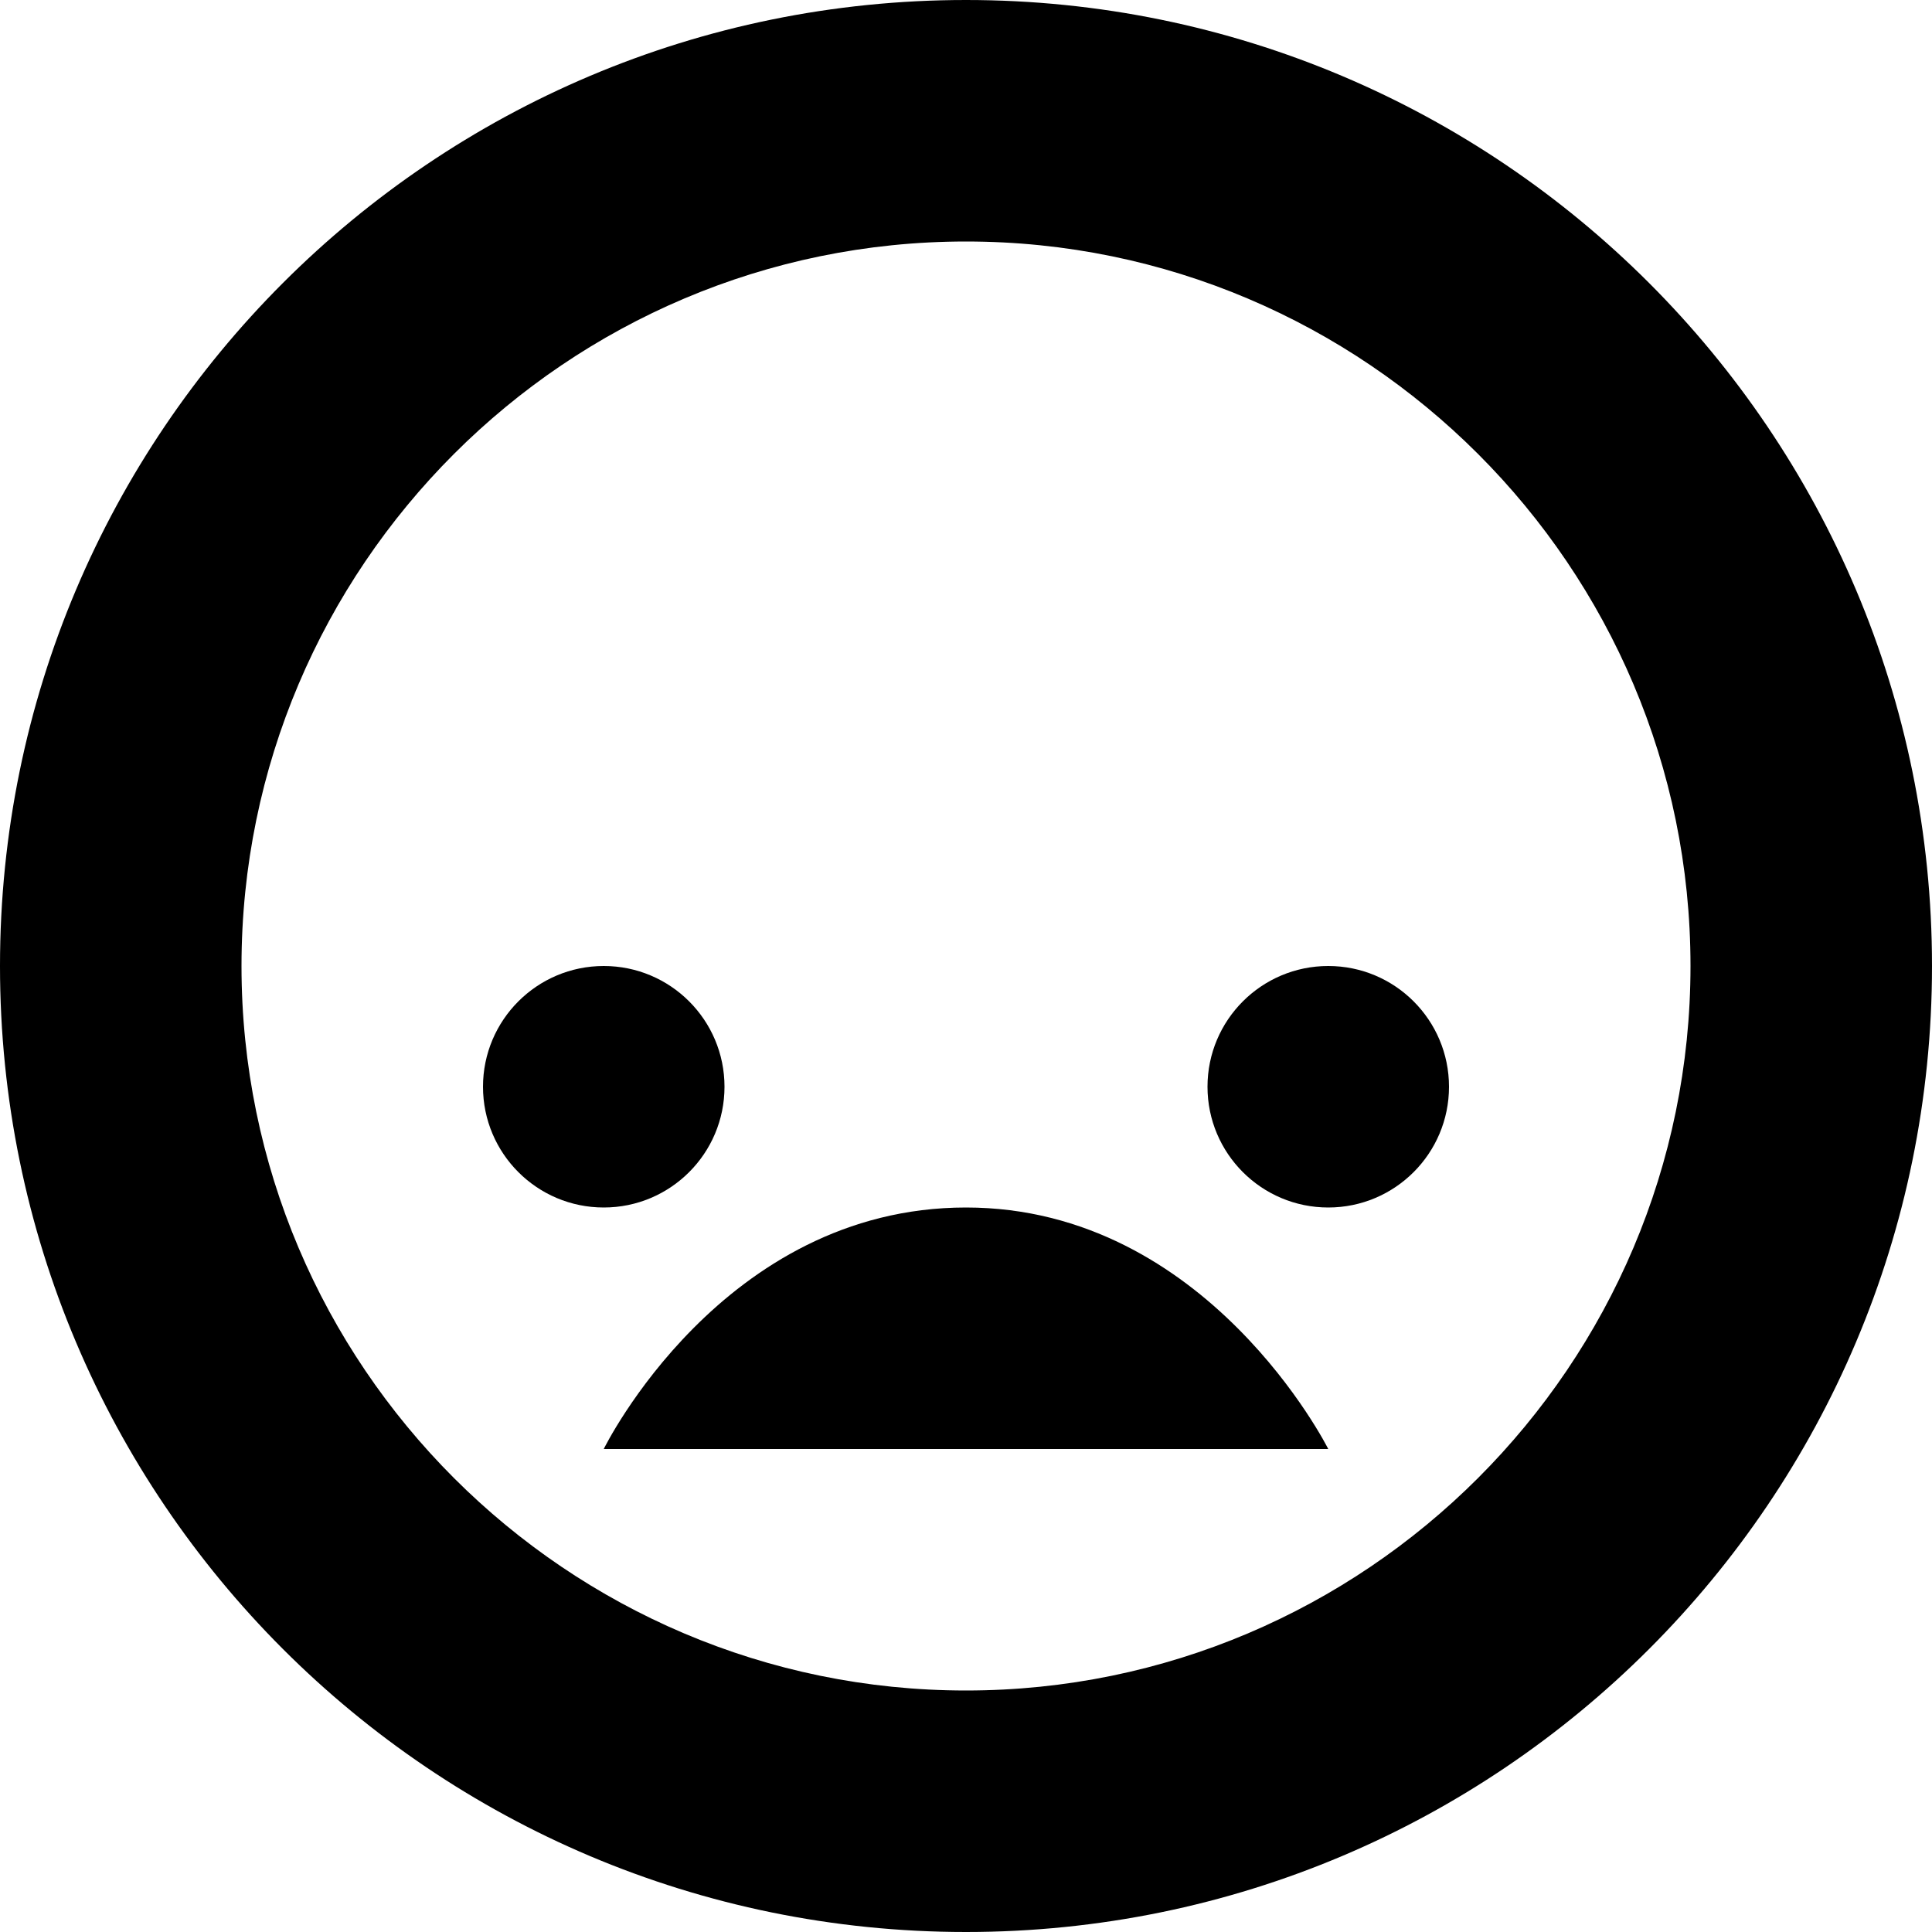 <?xml version="1.0" encoding="utf-8"?>
<!-- Generator: Adobe Illustrator 17.1.0, SVG Export Plug-In . SVG Version: 6.00 Build 0)  -->
<!DOCTYPE svg PUBLIC "-//W3C//DTD SVG 1.1//EN" "http://www.w3.org/Graphics/SVG/1.1/DTD/svg11.dtd">
<svg version="1.1"  xmlns="http://www.w3.org/2000/svg" xmlns:xlink="http://www.w3.org/1999/xlink" x="0px" y="0px"
	 viewBox="0 0 16 16" enable-background="new 0 0 16 16" xml:space="preserve">
<g id="sad_face_16">
	<path d="M8,0C3.582,0,0,3.582,0,8c0,4.418,3.582,8,8,8s8-3.582,8-8C16,3.582,12.418,0,8,0z M8,14c-3.308,0-6-2.692-6-6s2.692-6,6-6
		s6,2.692,6,6S11.308,14,8,14z"/>
	<path d="M5,12c0,0,0.979-2,3-2c2,0,3,2,3,2H5z"/>
	<circle cx="5" cy="9" r="1"/>
	<circle cx="11" cy="9" r="1"/>
</g>
</svg>
